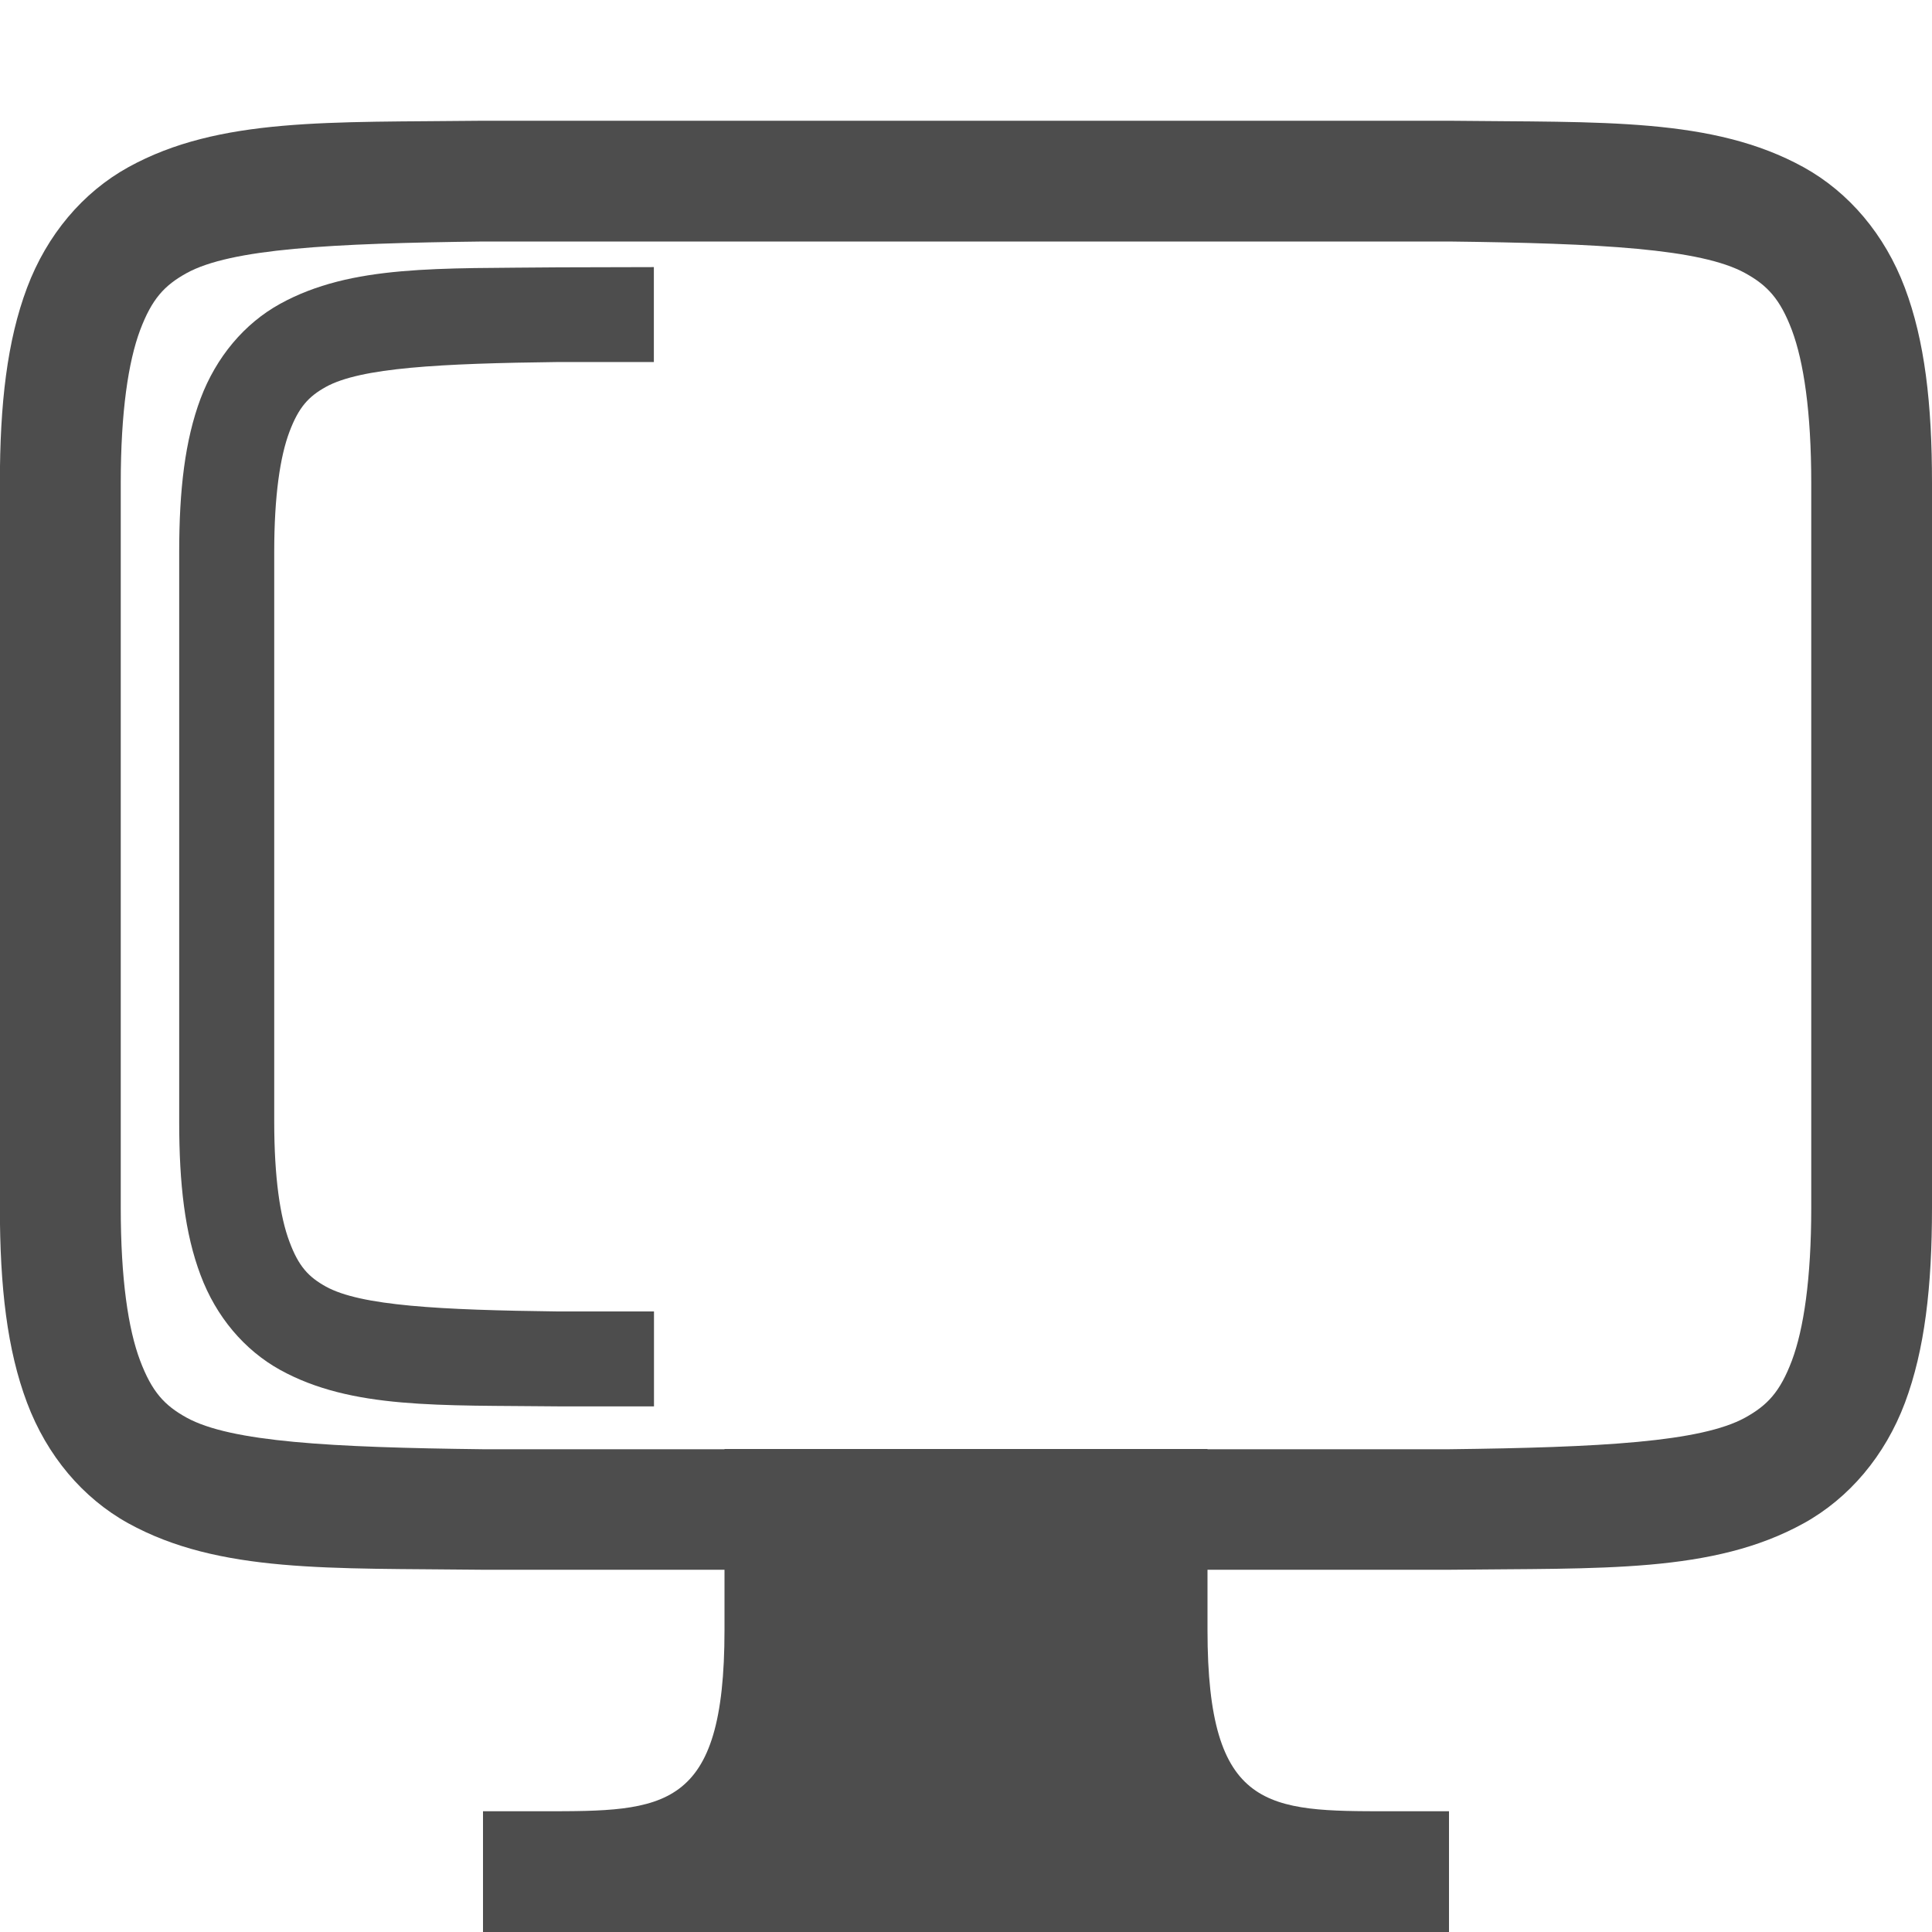 <svg height="16" width="16" xmlns="http://www.w3.org/2000/svg">
  <g fill="#4d4d4d" transform="translate(-312 -120)">
    <path d="m315.994 121c-1.258.015-2.179-.031-2.932.385-.376.208-.673.559-.838.998-.165.439-.225.96-.225 1.617v6c0 .658.06 1.179.225 1.617.165.439.462.79.838.998.753.415 1.673.37 2.932.385h.004 8.004.004c1.258-.015 2.179.031 2.932-.385.376-.208.673-.559.838-.998.164-.439.224-.96.224-1.617v-6c0-.658-.06-1.179-.225-1.617-.165-.439-.462-.79-.838-.998-.753-.415-1.673-.37-2.932-.385h-.004-8.004zm.006 1h8c1.259.015 2.087.06 2.453.262.183.101.289.213.387.473.097.26.16.673.16 1.266v6c0 .592-.063 1.006-.16 1.266-.098.26-.203.371-.387.473-.366.202-1.195.247-2.453.262h-7.994-.006c-1.259-.015-2.089-.06-2.455-.262-.183-.101-.287-.213-.385-.473-.098-.26-.16-.673-.16-1.266v-6c0-.592.063-1.006.16-1.266.098-.26.201-.371.385-.473.366-.202 1.197-.247 2.455-.262z"/>
    <path d="m318 132h4v1.5c0 1.5.5 1.5 1.5 1.5h.5v1h-8v-1h.5c1 0 1.5 0 1.5-1.5z"/>
    <path d="m316.625 122.214c-.989.011-1.713-.024-2.305.302-.296.163-.529.44-.659.785-.129.345-.177.754-.177 1.271v4.717c0 .517.047.926.177 1.271.129.345.363.621.659.785.592.326 1.316.291 2.305.302h.791v-.786h-.782-.005c-.989-.012-1.642-.047-1.93-.206-.144-.08-.226-.167-.302-.372-.077-.204-.126-.529-.126-.995v-4.717c0-.466.049-.791.126-.995.077-.204.158-.292.302-.372.288-.159.941-.194 1.93-.206h.786v-.786z"/>
  </g>
</svg>

